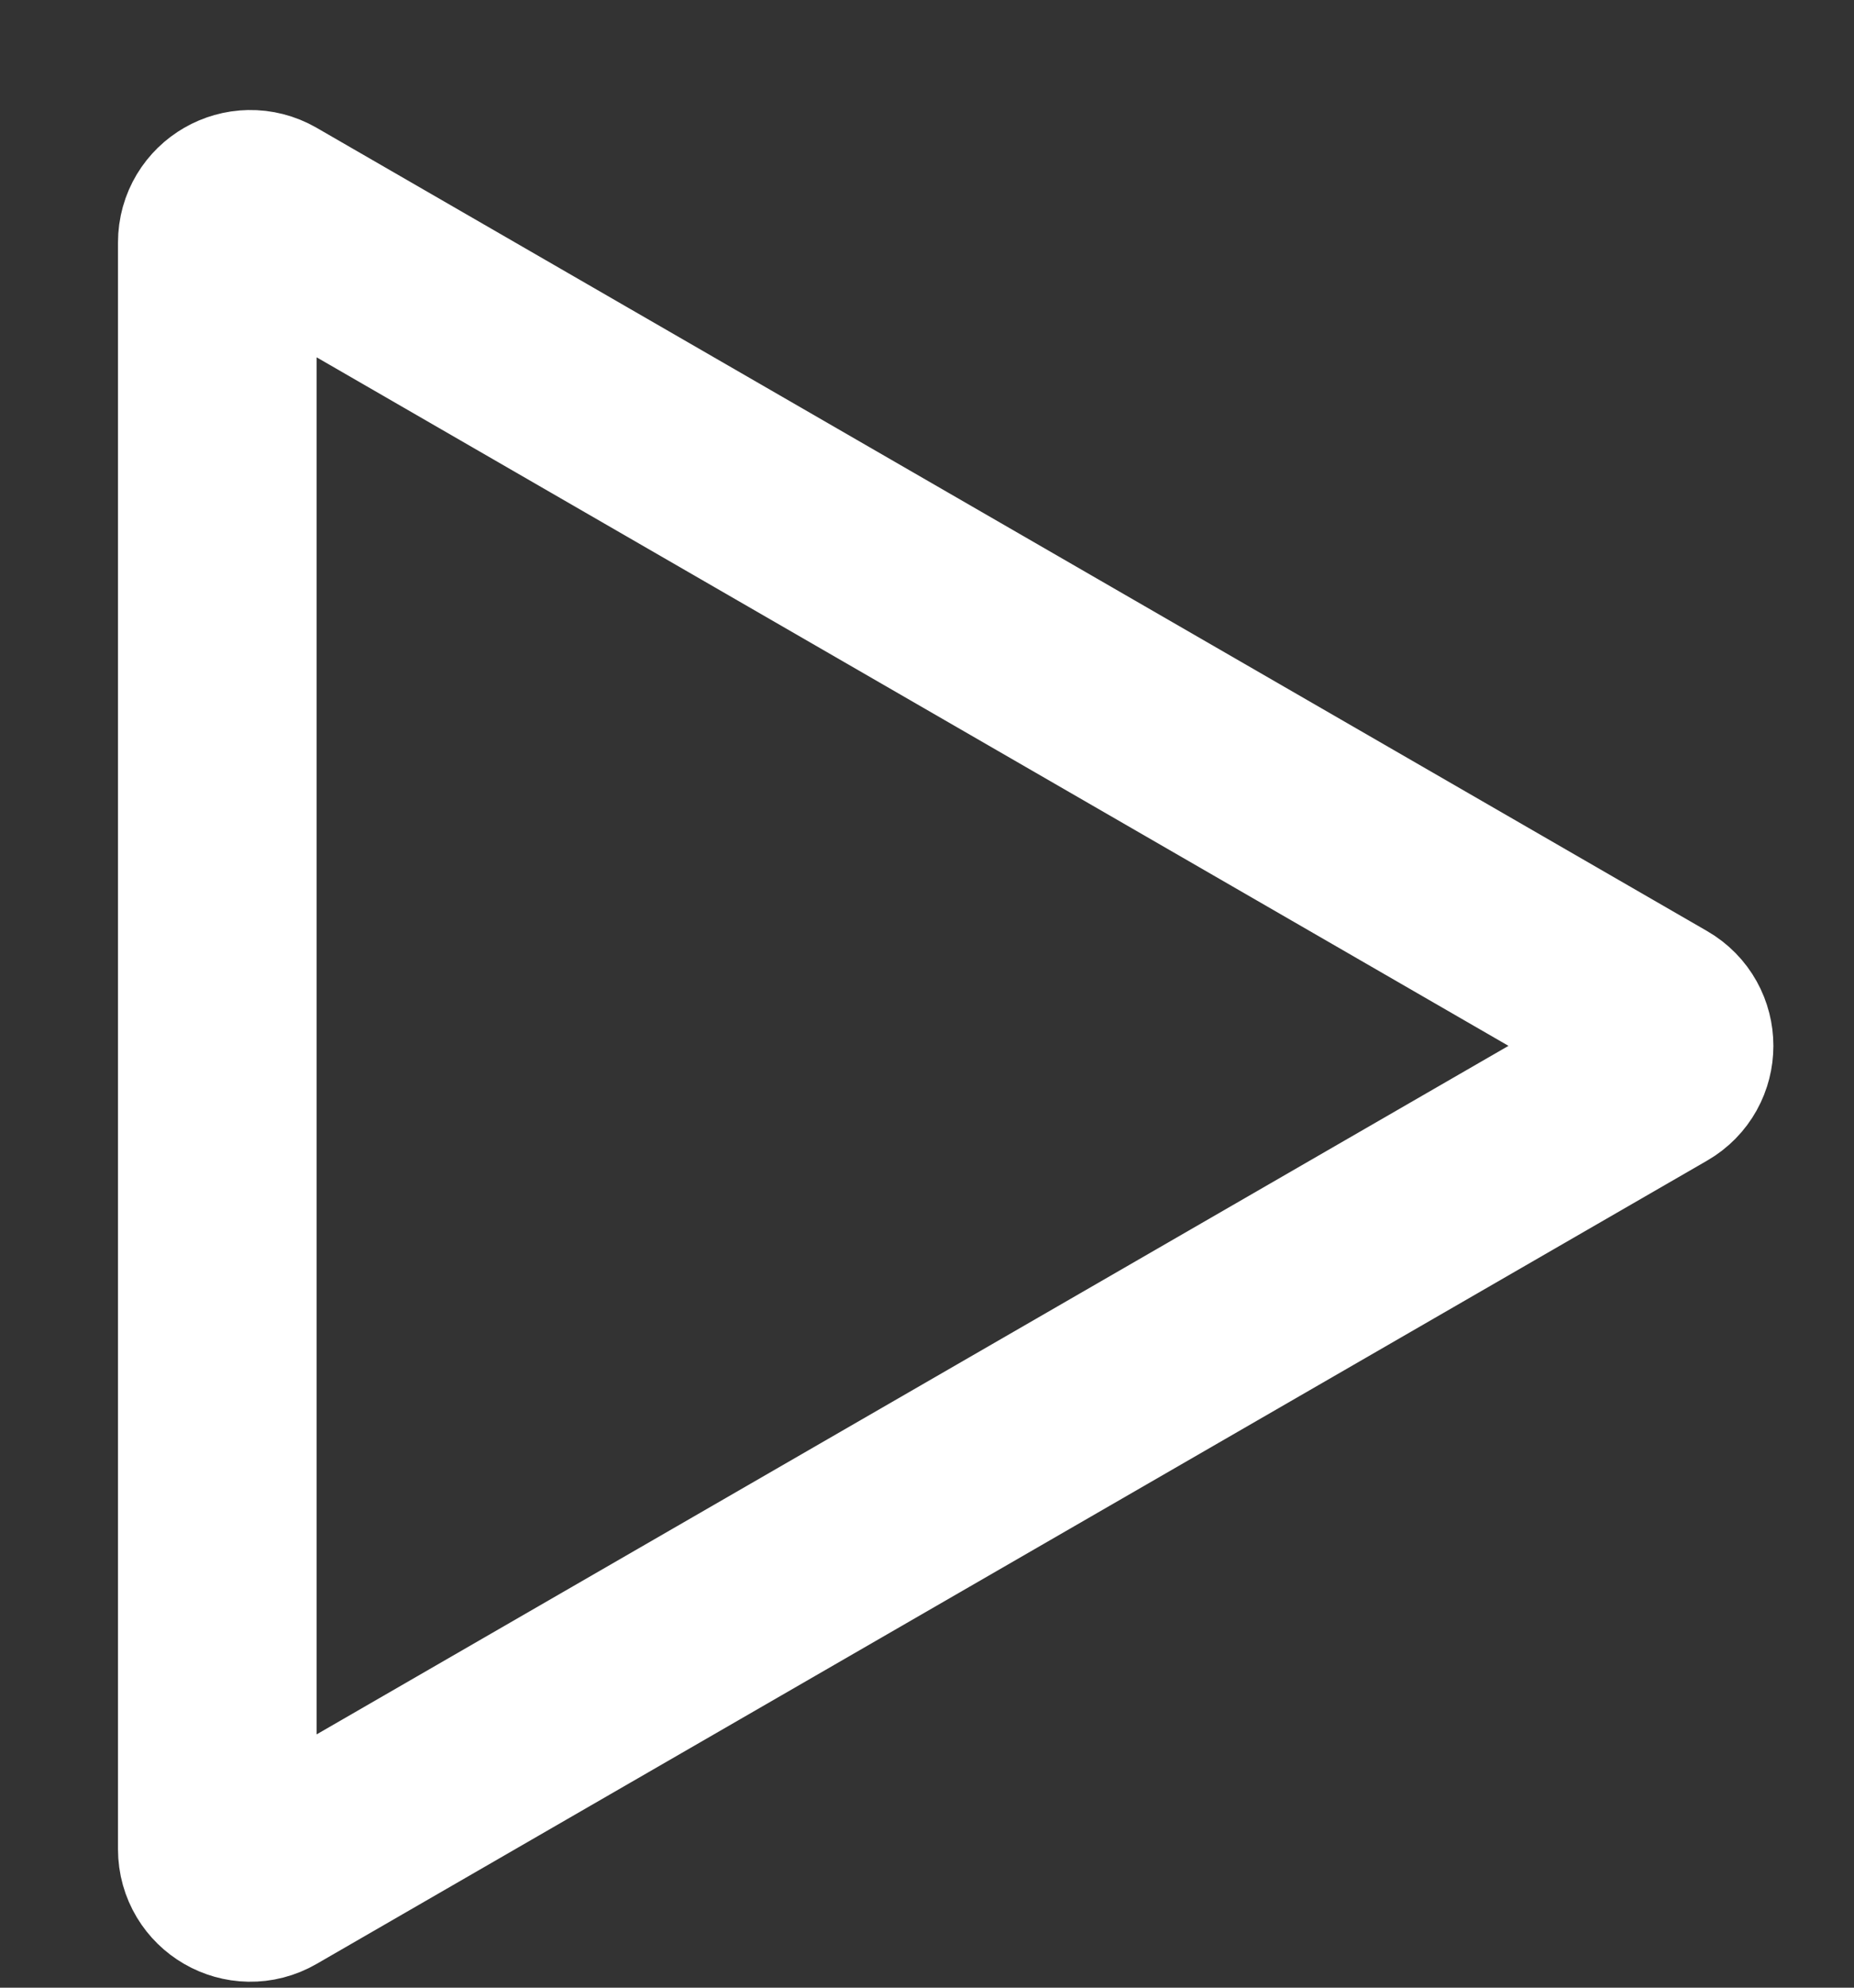 <svg width="14" height="15" viewBox="0 0 14 15" fill="none" xmlns="http://www.w3.org/2000/svg">
<rect x="0" y="0" width="14" height="15" fill="#333333" stroke="none"/>
<path d="M12.516 7.676C12.683 7.772 12.683 8.013 12.516 8.109L2.016 14.171C1.849 14.268 1.641 14.147 1.641 13.955V1.83C1.641 1.638 1.849 1.518 2.016 1.614L12.516 7.676Z" stroke="white" stroke-width="1.5"/>
</svg>
